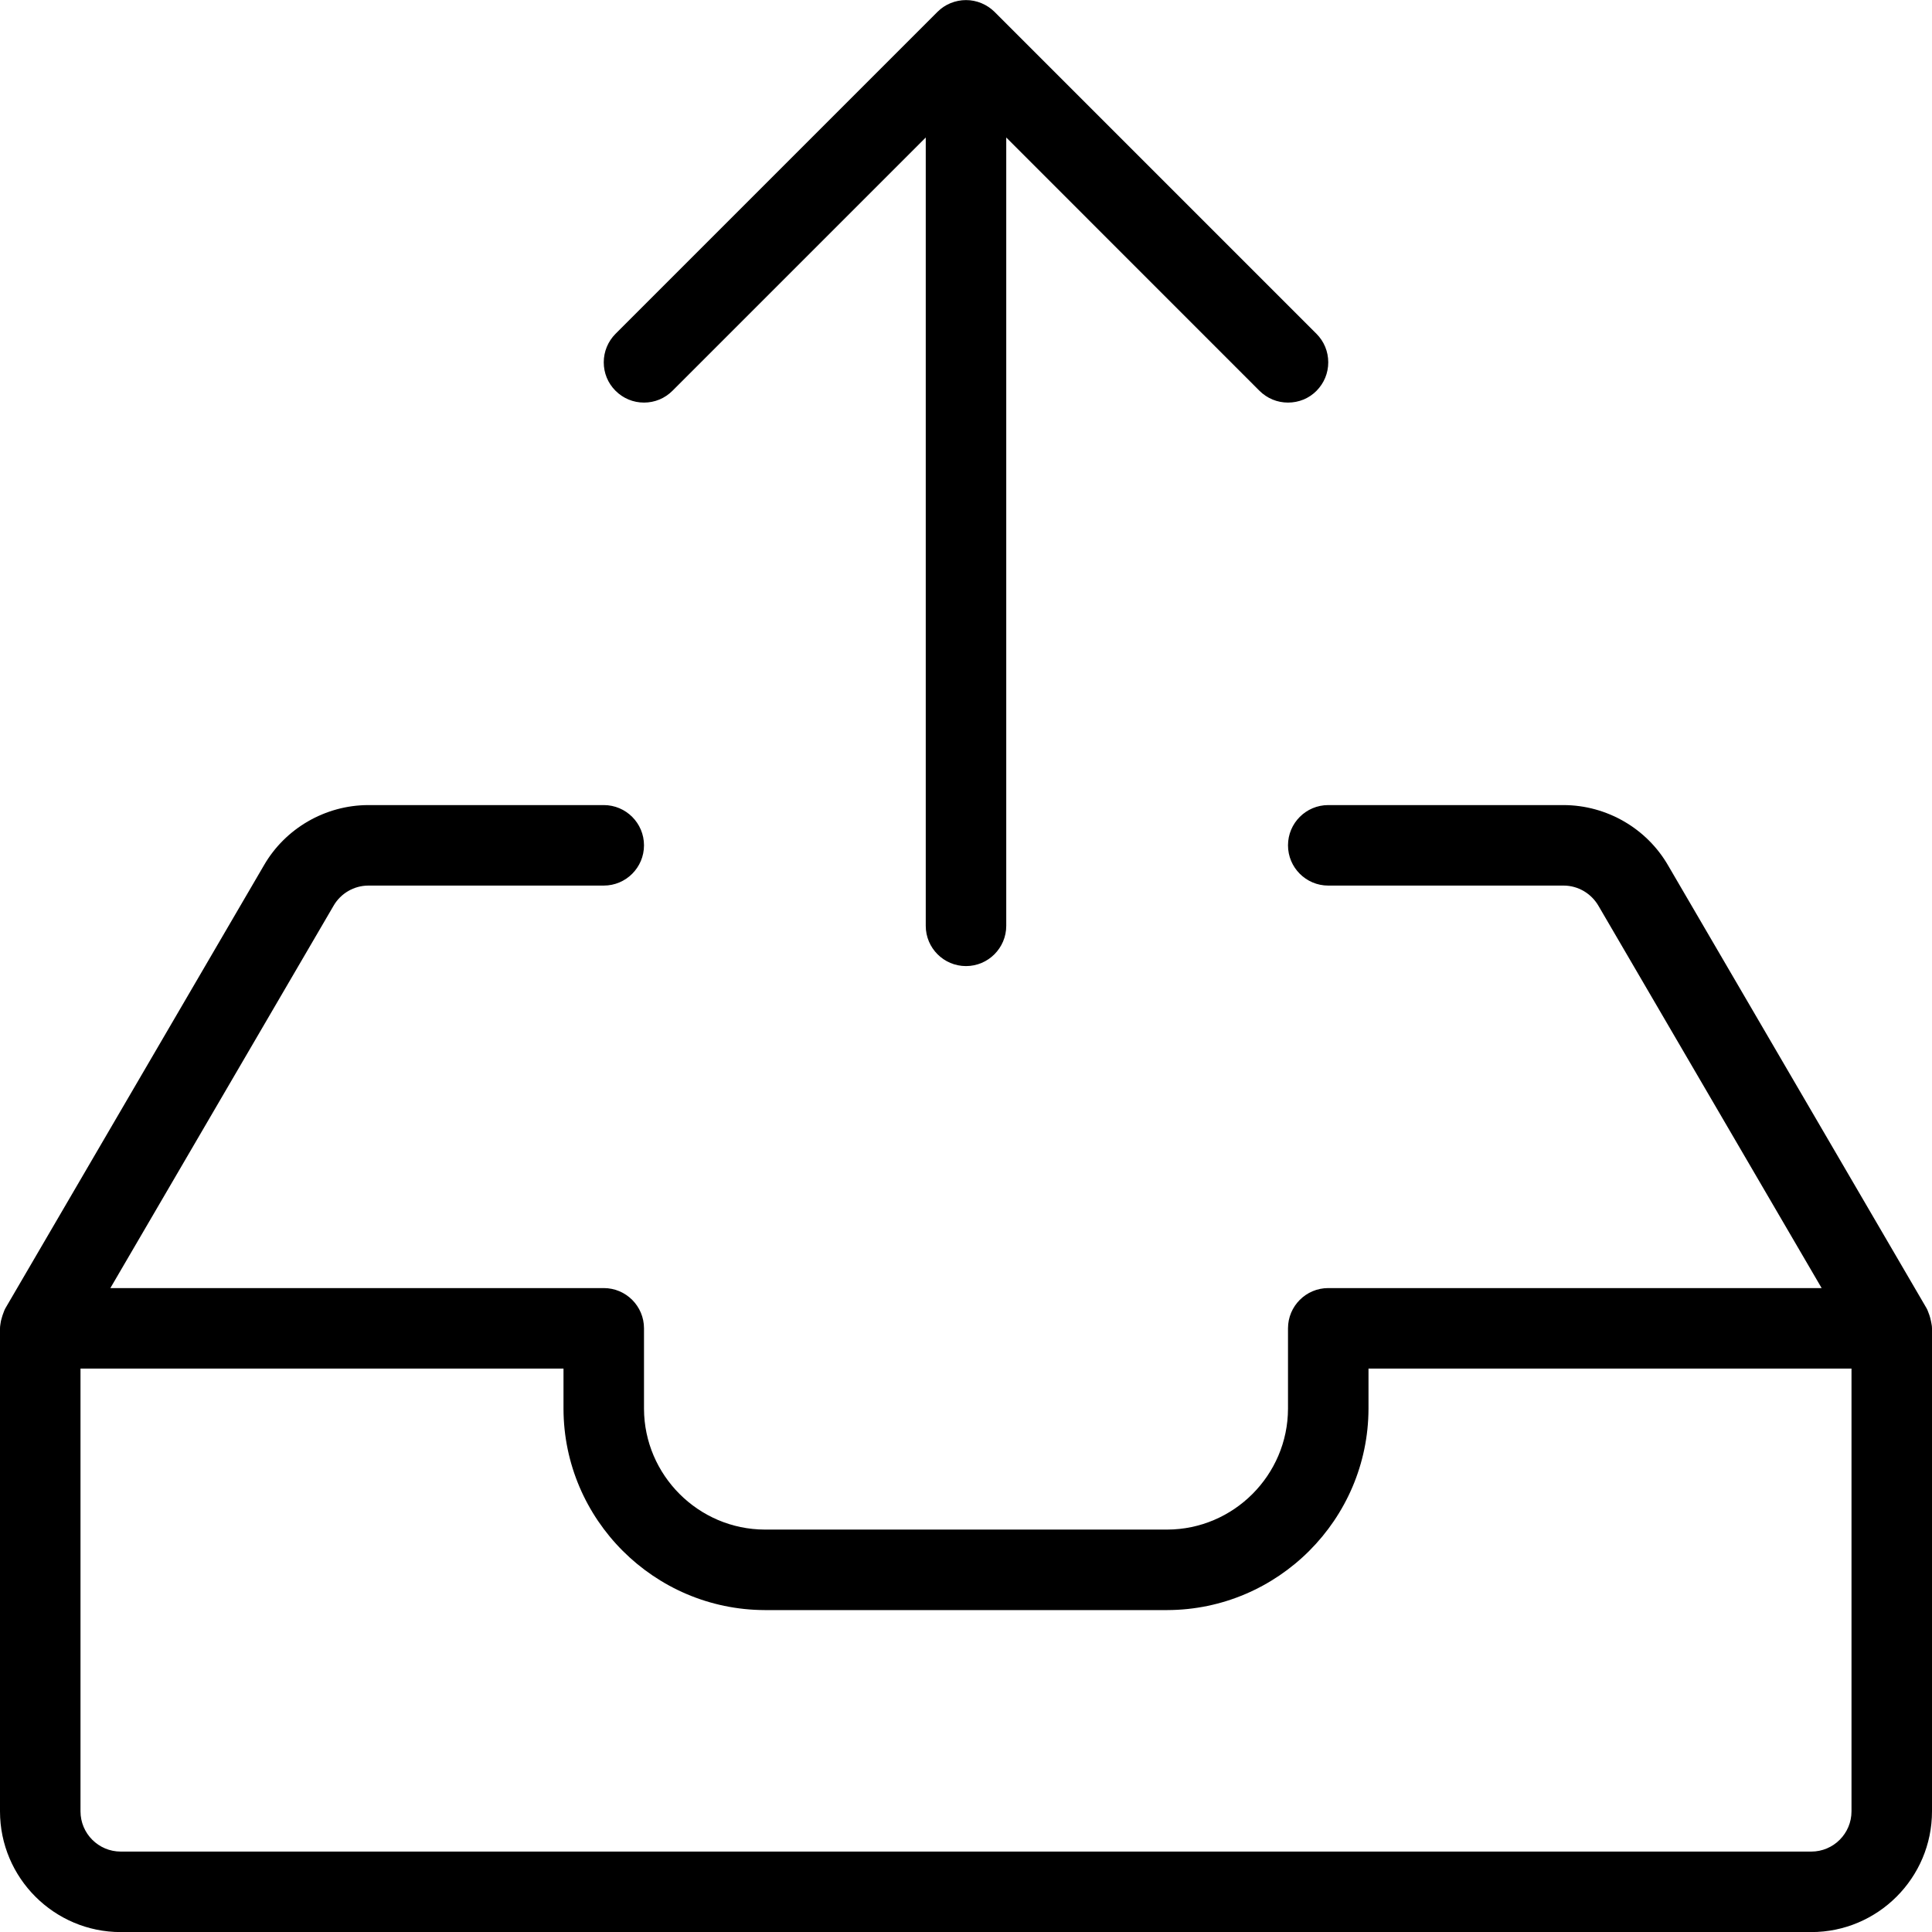 <?xml version="1.0" encoding="utf-8"?>
<!-- Generator: Adobe Illustrator 22.1.0, SVG Export Plug-In . SVG Version: 6.00 Build 0)  -->
<svg version="1.1" id="Layer_1" xmlns="http://www.w3.org/2000/svg" xmlns:xlink="http://www.w3.org/1999/xlink" x="0px" y="0px"
	 viewBox="0 0 24 24" style="enable-background:new 0 0 24 24;" xml:space="preserve">
<g>
	<title>drawer-upload</title>
	<path d="M1.5,24.001c-0.827,0-1.5-0.673-1.5-1.5v-6c0-0.015,0.002-0.034,0.005-0.051c0.003-0.03,0.01-0.057,0.016-0.075
		c0.007-0.024,0.014-0.05,0.026-0.078c0.006-0.017,0.013-0.034,0.021-0.047l3.211-5.501c0.265-0.459,0.761-0.746,1.293-0.748H7.5
		c0.276,0,0.5,0.224,0.5,0.5s-0.224,0.5-0.5,0.5H4.574c-0.176,0.001-0.341,0.096-0.43,0.25l-2.773,4.75H7.5
		c0.276,0,0.5,0.224,0.5,0.5v1c0.003,0.824,0.676,1.498,1.501,1.5H14.5c0.824-0.002,1.498-0.676,1.5-1.501v-0.999
		c0-0.276,0.224-0.5,0.5-0.5h6.129l-2.772-4.748c-0.09-0.155-0.255-0.252-0.433-0.252H16.5c-0.276,0-0.5-0.224-0.5-0.5
		s0.224-0.5,0.5-0.5h2.926c0.533,0.002,1.03,0.289,1.296,0.75l3.209,5.498c0.008,0.014,0.016,0.031,0.022,0.049
		c0.012,0.029,0.019,0.053,0.024,0.07c0.008,0.031,0.013,0.055,0.017,0.078C23.998,16.464,24,16.484,24,16.501v6
		c0,0.827-0.673,1.5-1.5,1.5H1.5z M1,22.501c0,0.276,0.224,0.5,0.5,0.5h21c0.276,0,0.5-0.224,0.5-0.5v-5.5h-6v0.5
		c-0.004,1.375-1.125,2.496-2.499,2.5H9.5c-1.375-0.004-2.496-1.125-2.5-2.499v-0.501H1V22.501z"/>
	<path d="M12,12.001c-0.276,0-0.5-0.224-0.5-0.5V1.708L8.354,4.854C8.259,4.949,8.134,5.001,8,5.001S7.741,4.949,7.646,4.854
		S7.5,4.634,7.5,4.501s0.052-0.259,0.146-0.354l4-4c0.046-0.046,0.101-0.083,0.162-0.108C11.87,0.014,11.934,0.001,12,0.001
		s0.13,0.013,0.191,0.038c0.062,0.026,0.116,0.062,0.163,0.108l4,4c0.094,0.094,0.146,0.22,0.146,0.354s-0.052,0.259-0.146,0.354
		S16.134,5.001,16,5.001s-0.259-0.052-0.354-0.146L12.5,1.708v9.793C12.5,11.776,12.276,12.001,12,12.001z"/>
</g>
</svg>
